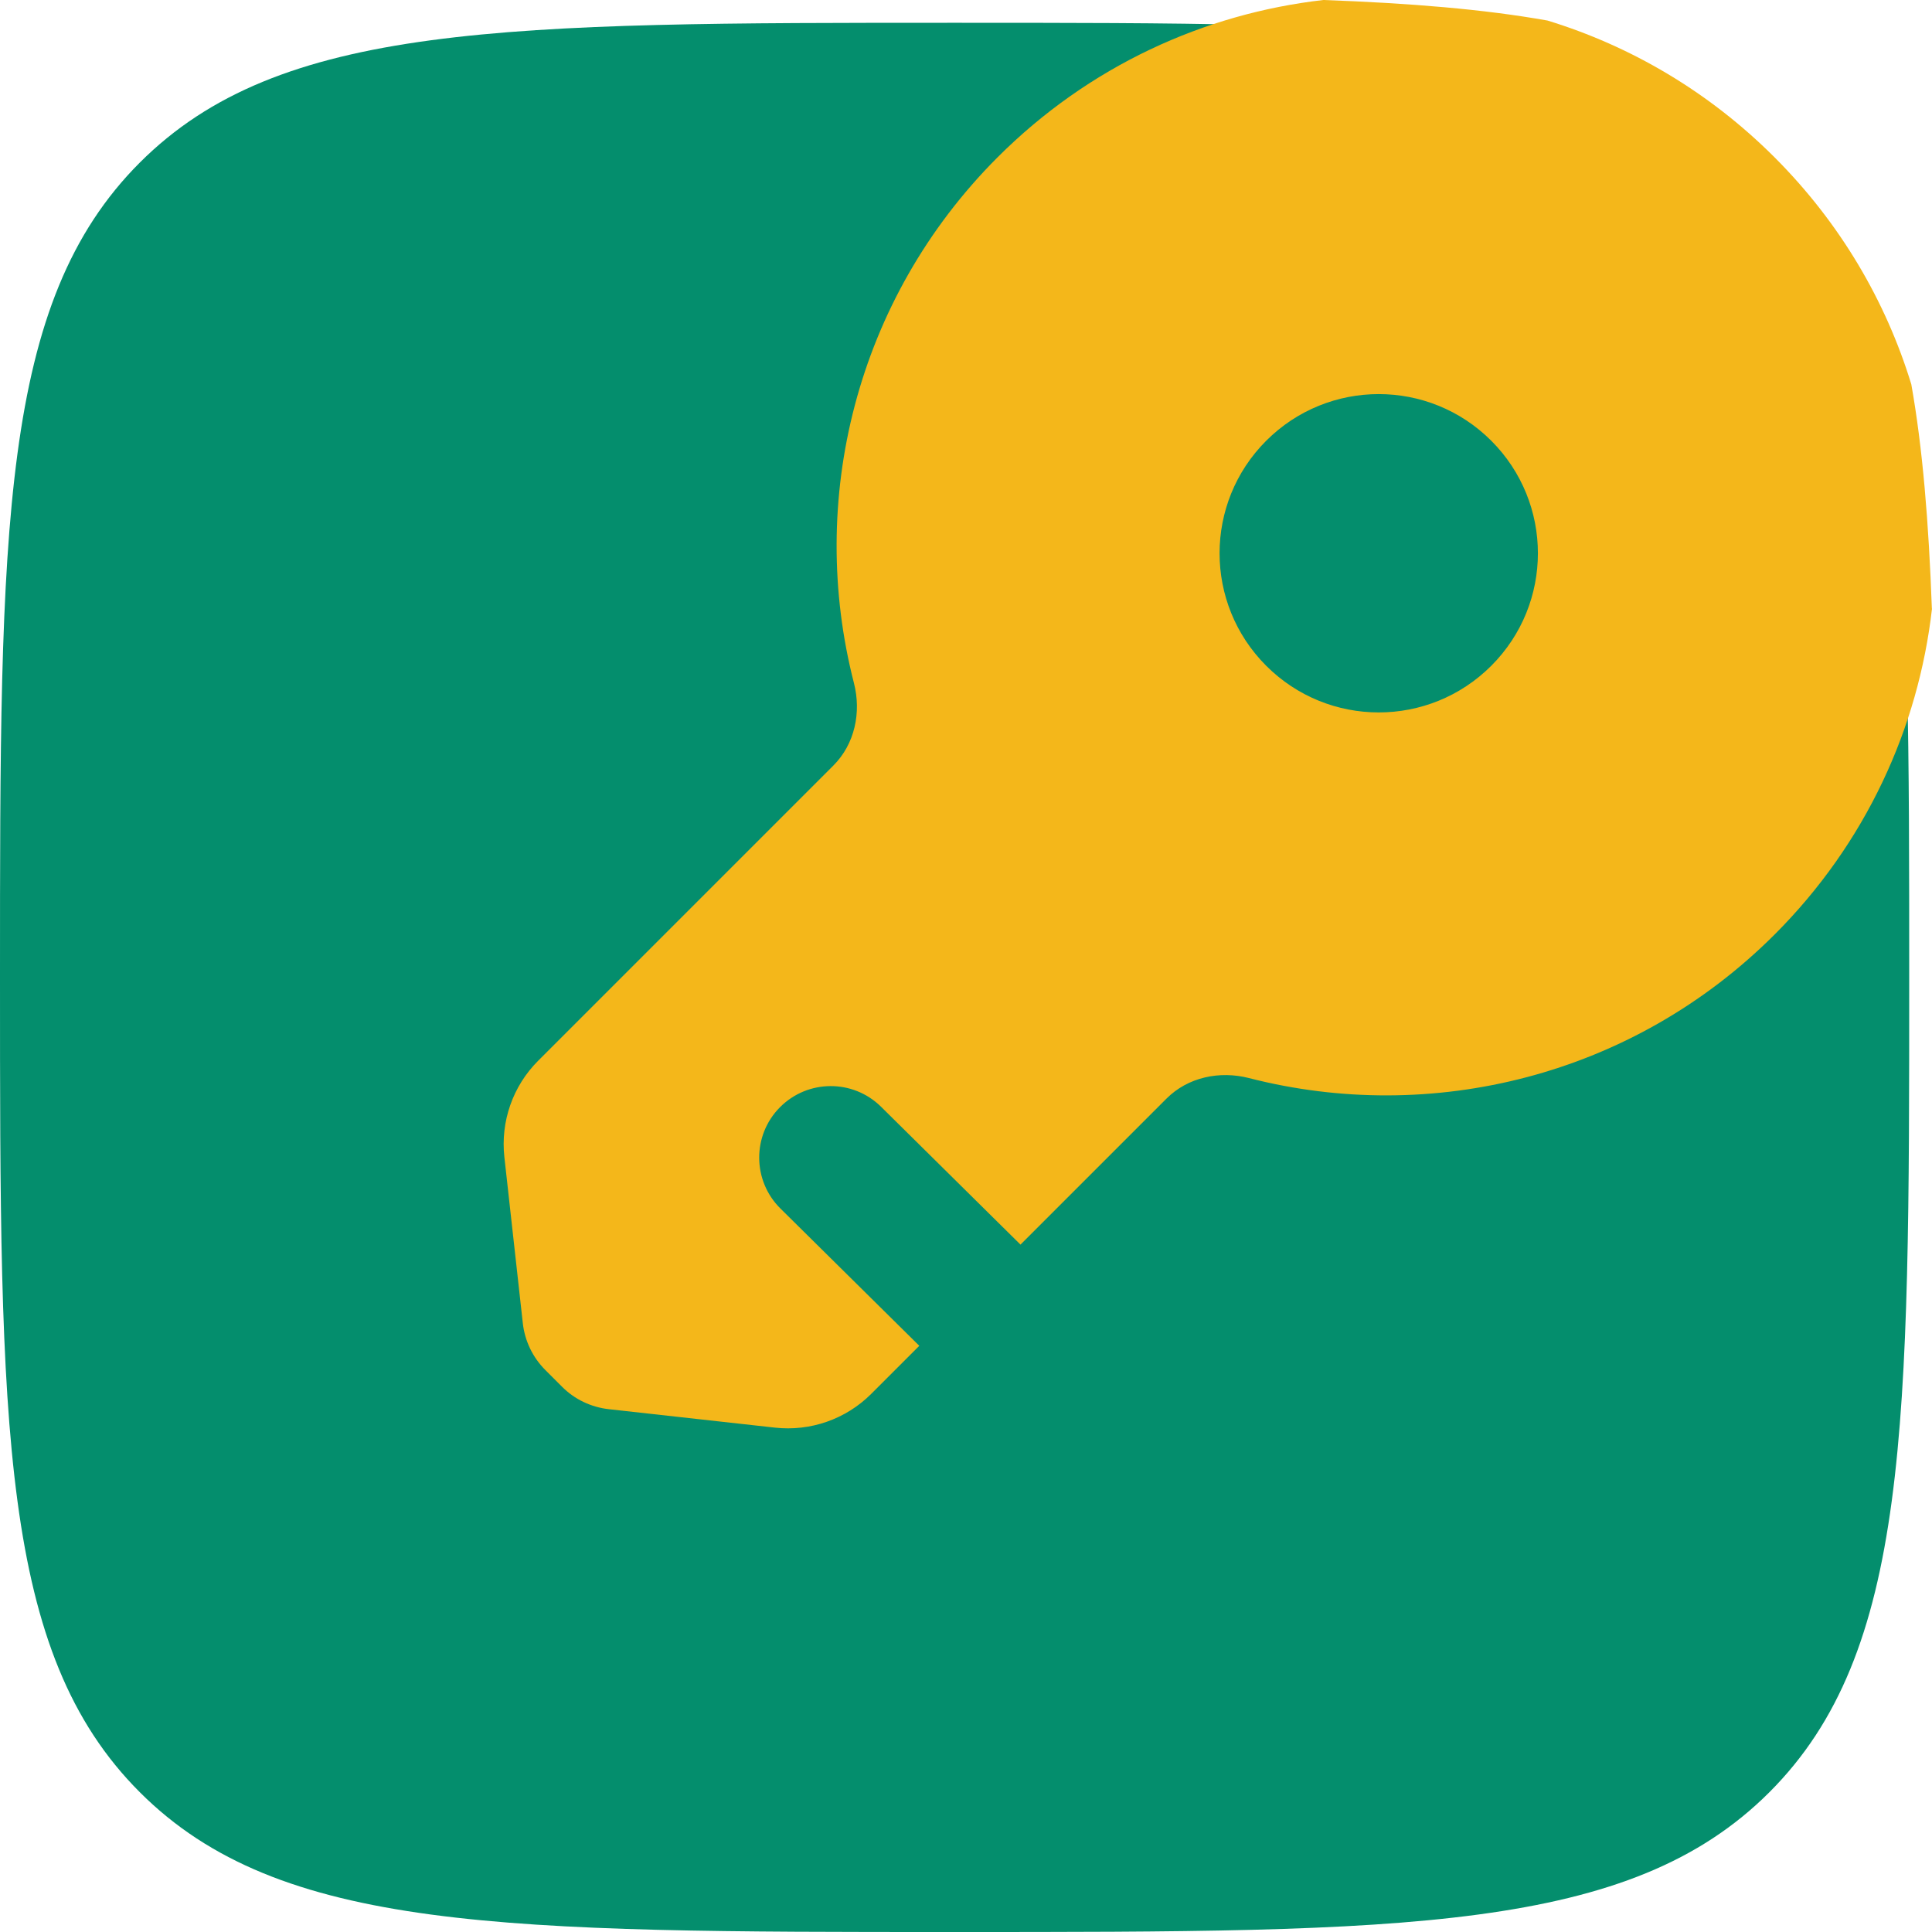 <?xml version="1.0" encoding="UTF-8"?>
<svg id="Layer_2" data-name="Layer 2" xmlns="http://www.w3.org/2000/svg" viewBox="0 0 146.63 146.63">
  <defs>
    <style>
      .cls-1 {
        fill: #048e6d;
        isolation: isolate;
      }

      .cls-2 {
        fill: #f4b71a;
        fill-rule: evenodd;
      }
    </style>
  </defs>
  <g id="Layer_1-2" data-name="Layer 1">
    <g id="SVGRepo_iconCarrier" data-name="SVGRepo iconCarrier">
      <path class="cls-1" d="M0,74.18C0,40.02,0,22.95,10.61,12.34,21.22,1.73,38.3,1.73,72.45,1.73s51.23,0,61.84,10.61c10.61,10.61,10.61,27.69,10.61,61.84s0,51.23-10.61,61.84c-10.61,10.61-27.69,10.61-61.84,10.61s-51.23,0-61.84-10.61C0,125.41,0,108.33,0,74.18Z"/>
      <path class="cls-2" d="M146.63,46.19c-1.03,9.04-5.01,17.8-11.94,24.73-10.81,10.81-26.09,14.45-39.9,10.9-2.23-.57-4.63-.07-6.26,1.56l-11.08,11.08-.02-.02-10.56-10.44c-2.13-2.11-5.57-2.09-7.68.04-2.11,2.13-2.09,5.57.04,7.68l10.54,10.42-3.65,3.65c-1.92,1.92-4.61,2.86-7.31,2.56l-12.61-1.4c-1.34-.15-2.6-.75-3.55-1.71l-1.26-1.26c-.96-.96-1.56-2.21-1.71-3.55l-1.4-12.61c-.3-2.7.64-5.39,2.56-7.31l22.41-22.41c1.63-1.63,2.13-4.04,1.56-6.26-3.55-13.81.09-29.08,10.9-39.9,6.93-6.93,15.69-10.91,24.73-11.94,6.57.24,12.18.7,17.01,1.56,6.3,1.93,12.24,5.39,17.23,10.38,4.99,4.99,8.45,10.92,10.38,17.23.86,4.84,1.32,10.45,1.56,17.02ZM96.1,33.45c4.72-4.72,12.36-4.72,17.08,0,4.72,4.72,4.72,12.36,0,17.08-4.72,4.72-12.36,4.72-17.08,0-4.72-4.72-4.72-12.36,0-17.08Z"/>
    </g>
  </g>
</svg>